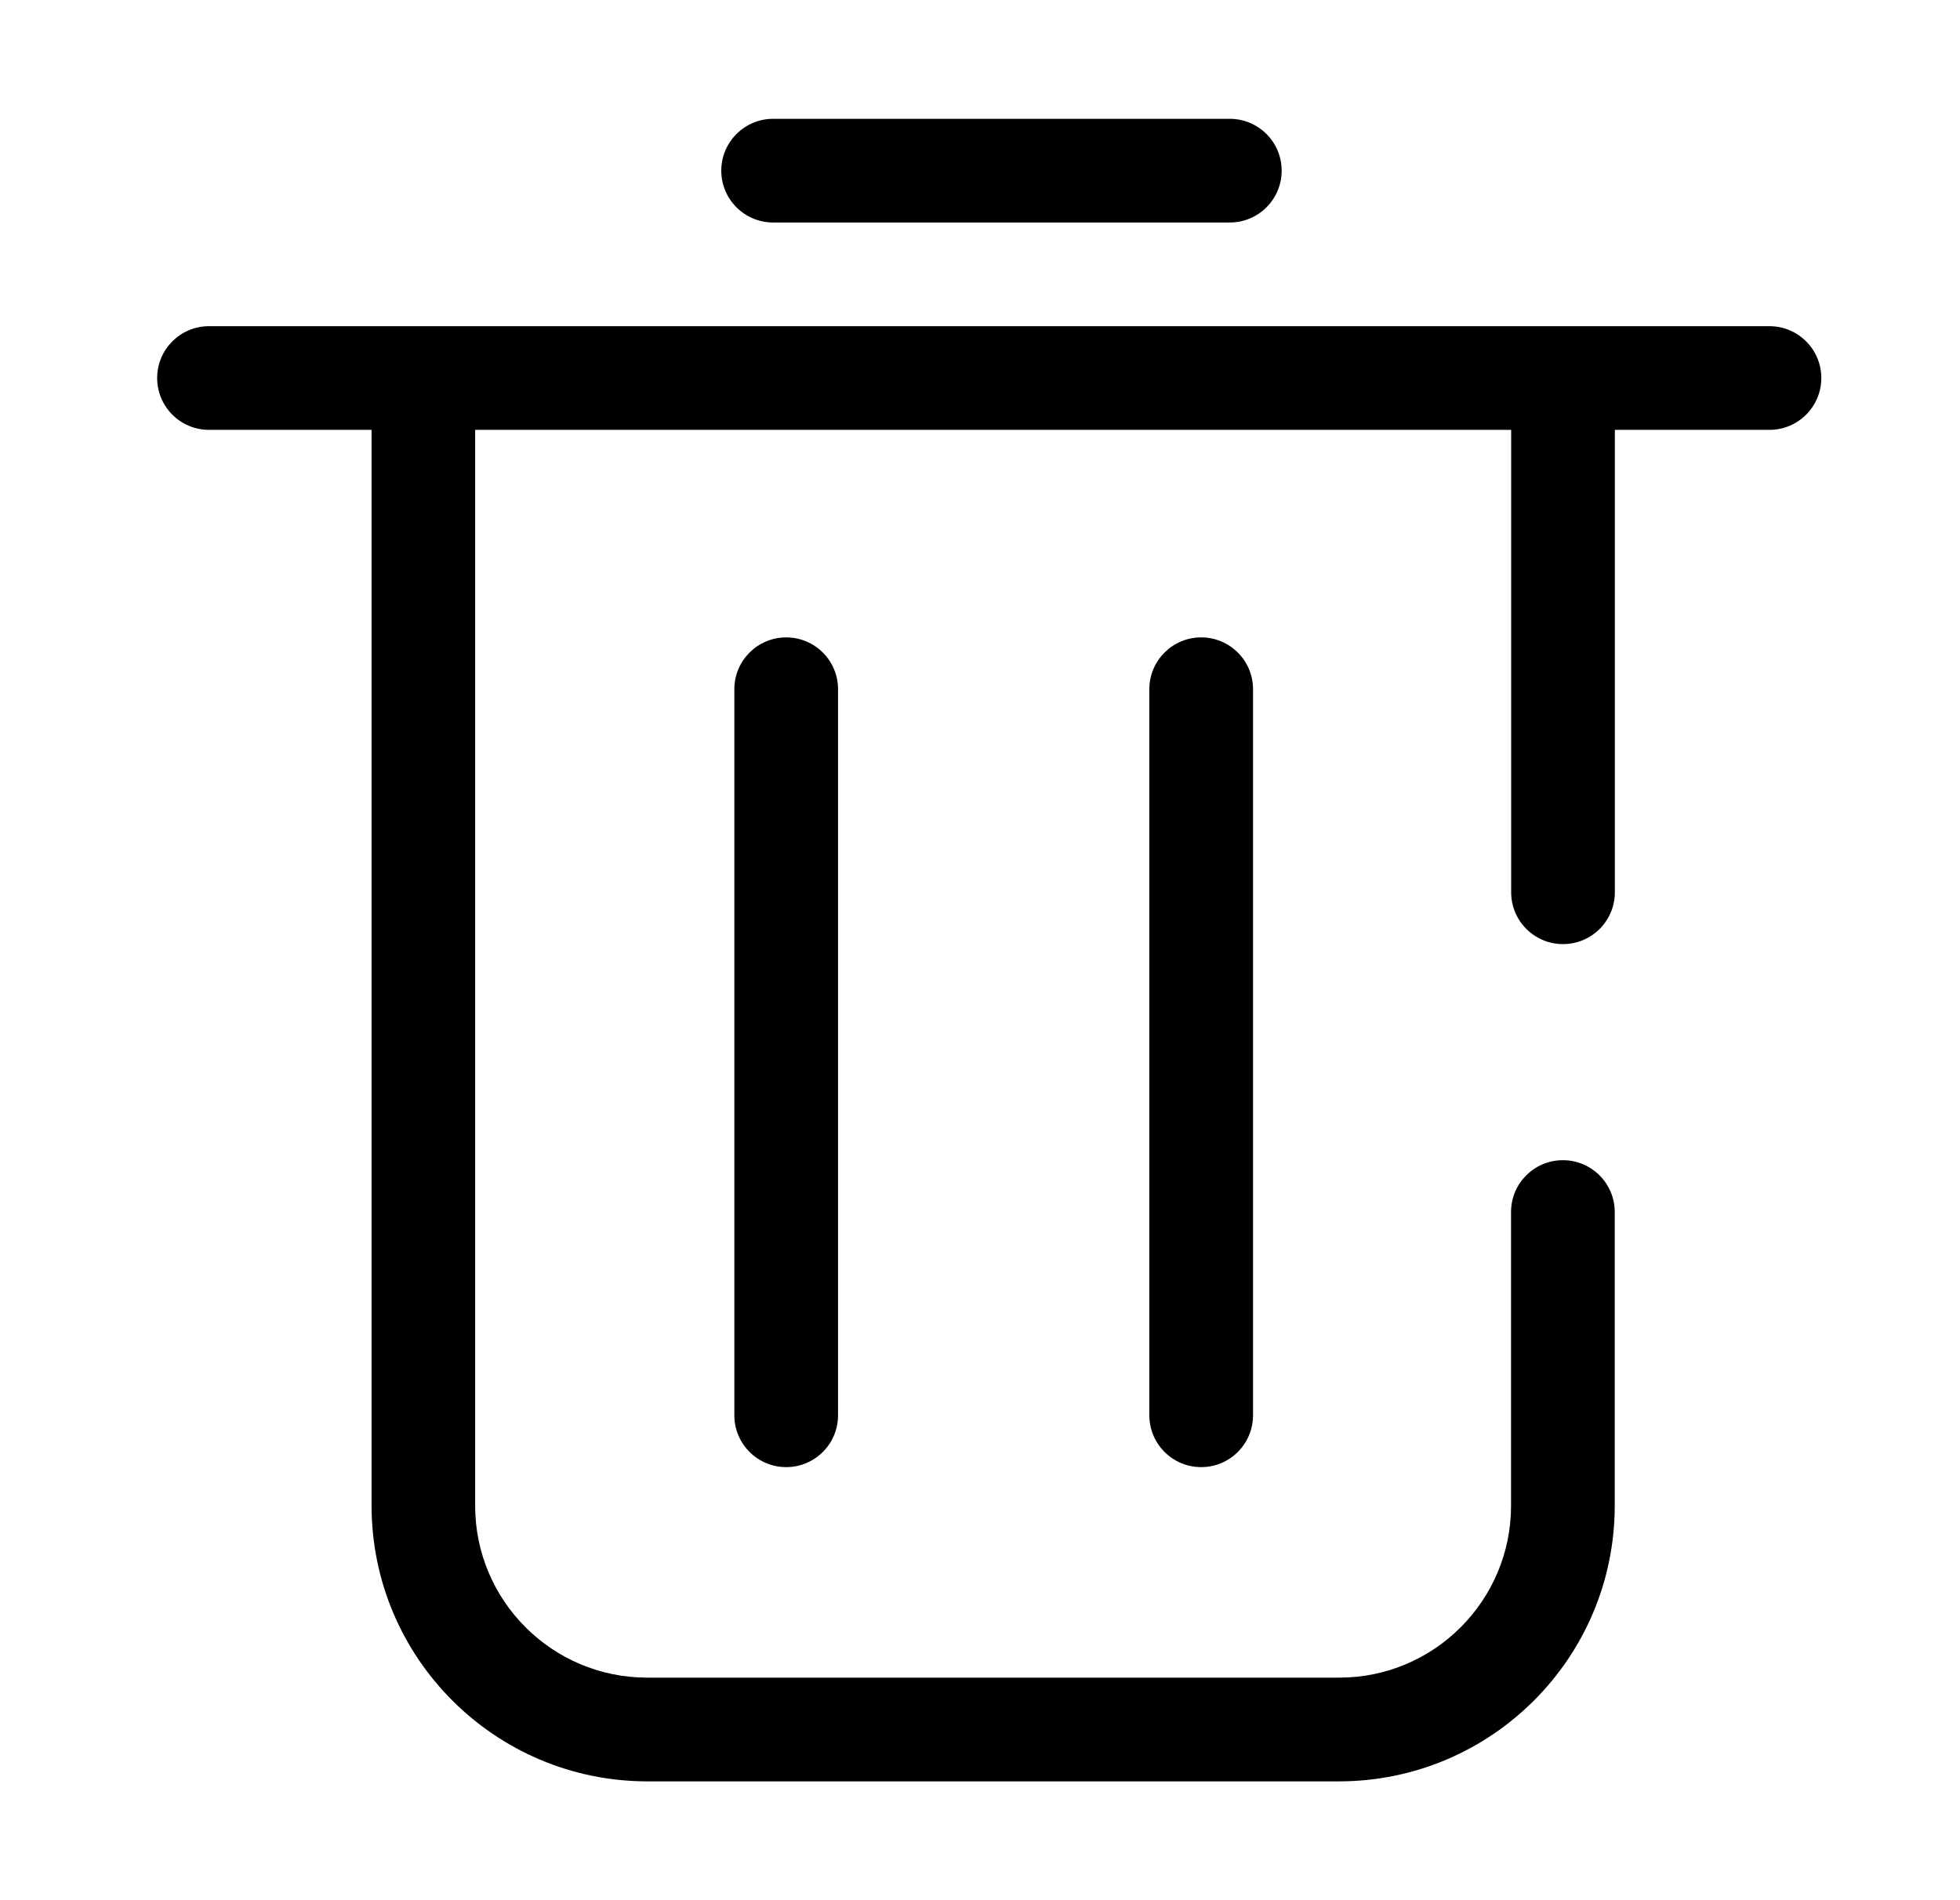 <!-- Generated by IcoMoon.io -->
<svg version="1.1" xmlns="http://www.w3.org/2000/svg" width="33" height="32" viewBox="0 0 33 32">
<title>delete</title>
<path d="M29.792 5.493h-26.273c-0.482 0-0.873 0.391-0.873 0.873s0.391 0.873 0.873 0.873v0h2.737v18.121c0.004 2.559 2.076 4.632 4.633 4.639h11.66c2.56-0.004 4.635-2.079 4.638-4.639v-4.949c0-0.482-0.391-0.873-0.873-0.873s-0.873 0.391-0.873 0.873v0 4.948c0 1.595-1.296 2.893-2.891 2.893h-11.659c-1.596-0.003-2.889-1.296-2.891-2.892v-18.121h17.443v7.787c0 0.482 0.391 0.873 0.873 0.873s0.873-0.391 0.873-0.873v0-7.787h2.603c0.482 0 0.873-0.391 0.873-0.873s-0.391-0.873-0.873-0.873v0z"></path>
<path d="M13.017 3.747h7.689c0.482 0 0.873-0.391 0.873-0.873s-0.391-0.873-0.873-0.873h-7.689c-0.482 0-0.873 0.391-0.873 0.873s0.391 0.873 0.873 0.873v0zM12.364 11.607v12.227c0 0.482 0.391 0.873 0.873 0.873s0.873-0.391 0.873-0.873v0-12.227c0-0.482-0.391-0.873-0.873-0.873s-0.873 0.391-0.873 0.873v0zM19.351 11.607v12.227c0 0.482 0.391 0.873 0.873 0.873s0.873-0.391 0.873-0.873v0-12.227c0-0.482-0.391-0.873-0.873-0.873s-0.873 0.391-0.873 0.873v0z"></path>
</svg>
